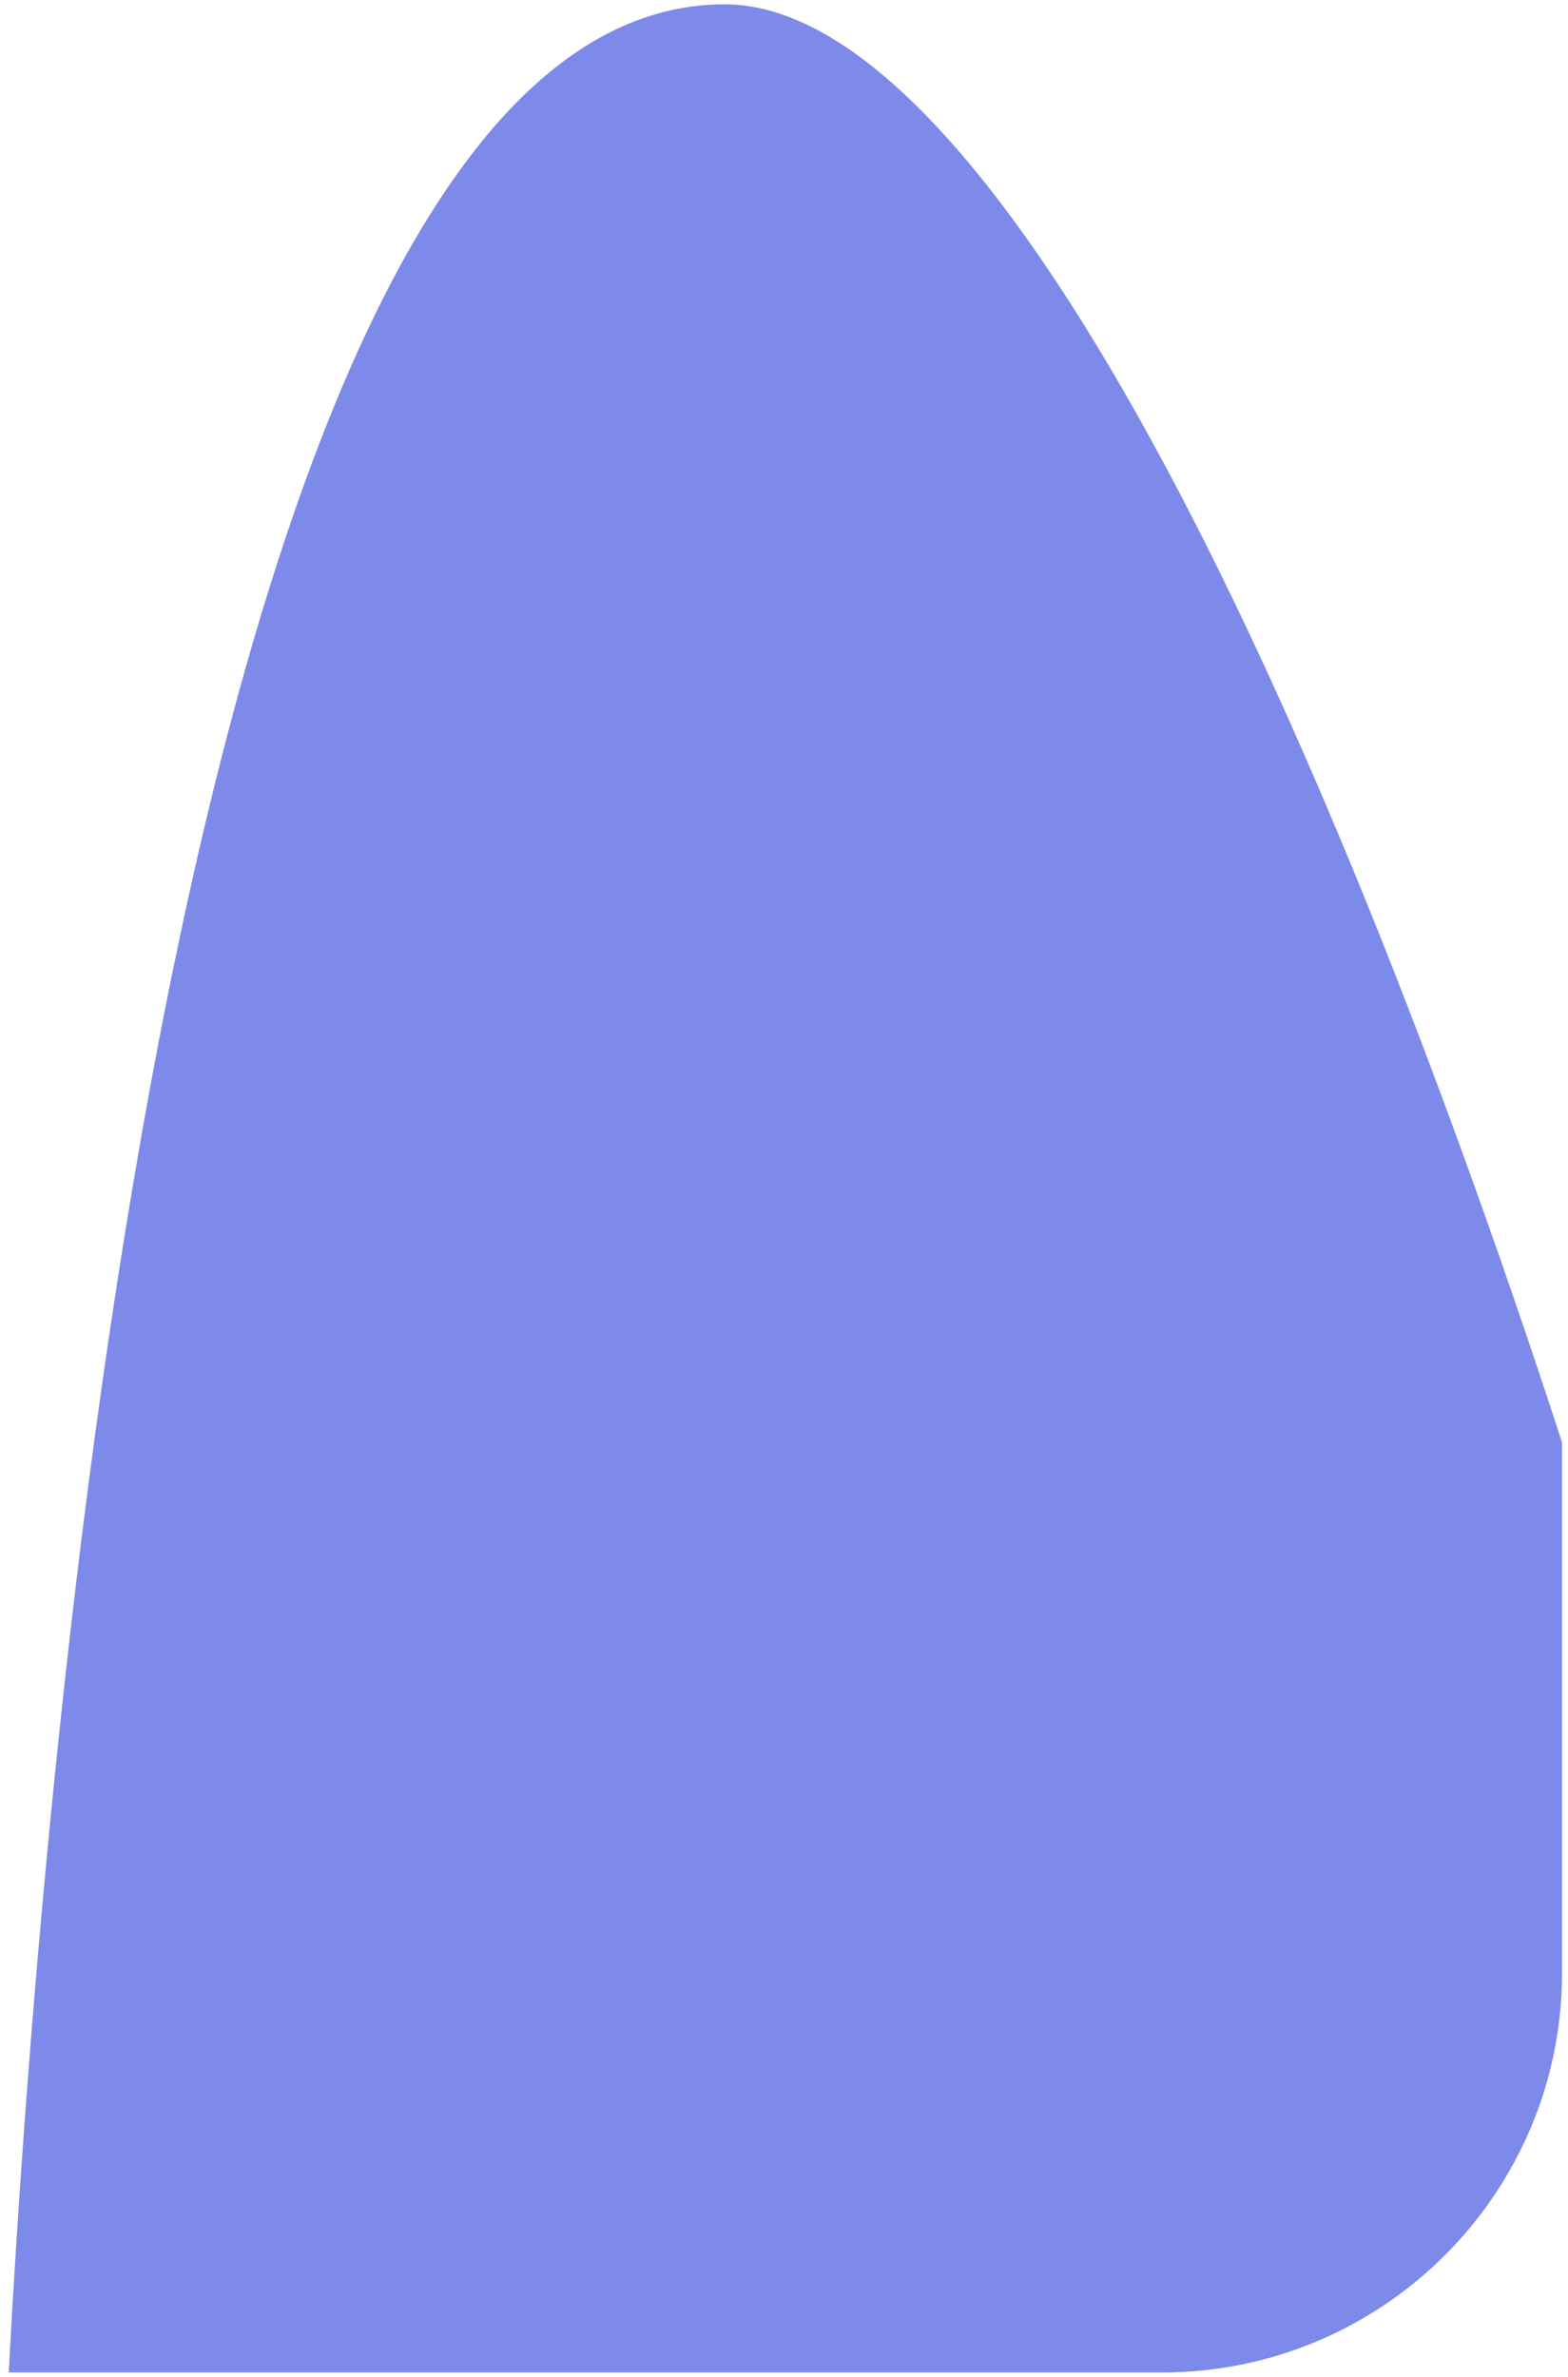 <?xml version="1.0" encoding="UTF-8" standalone="no"?><svg width='157' height='238' viewBox='0 0 157 238' fill='none' xmlns='http://www.w3.org/2000/svg'>
<path d='M156.403 144.424V197.547C156.403 219.61 138.444 237.557 116.368 237.557H0.872C4.355 172.762 18.684 0.568 72.505 0.432C97.795 0.369 129.634 62.277 156.403 144.424Z' fill='#7D8AEA'/>
</svg>
